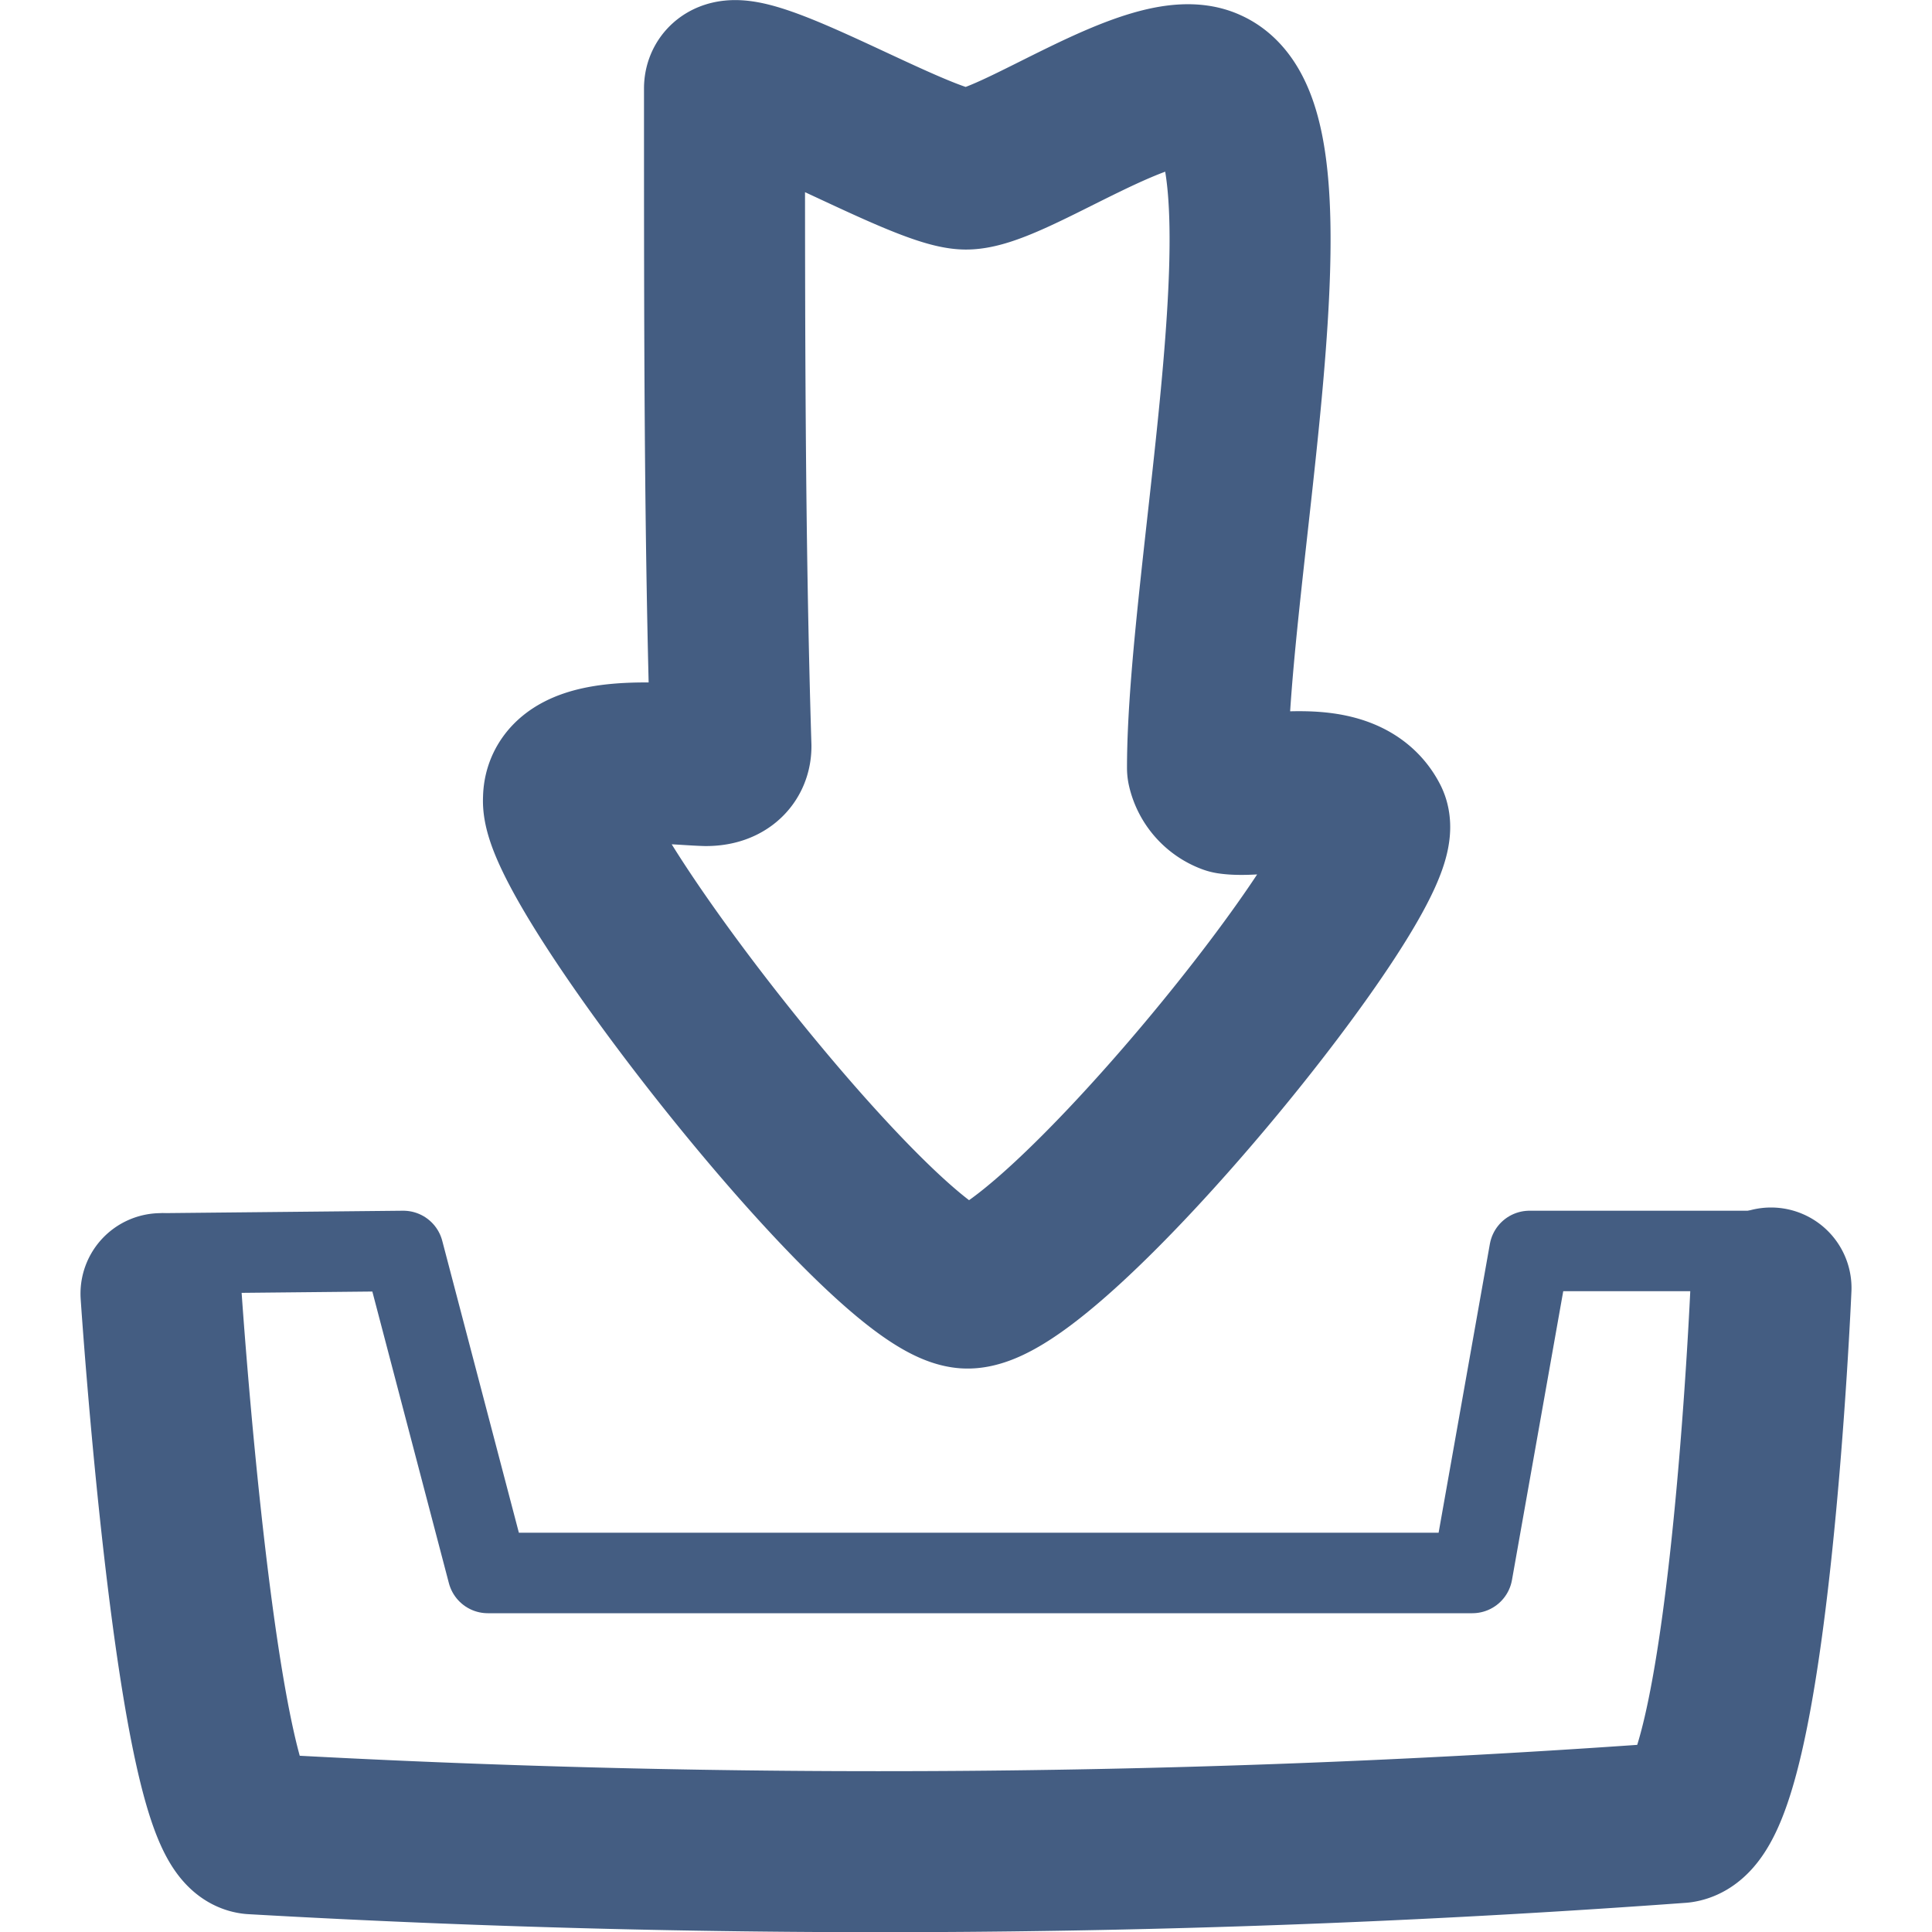 <svg xmlns="http://www.w3.org/2000/svg" width="24" height="24" viewBox="0 0 24 24"><defs><style>.cls-1{fill:#d93644;fill-opacity:0;}.cls-2,.cls-3{fill:none;stroke:#445d82;stroke-linecap:round;stroke-linejoin:round;}.cls-2{stroke-width:2px;}</style></defs><g id="_24_Download" data-name="24_Download"><rect id="Container" class="cls-1" width="24" height="24"/><path class="cls-2" d="M9,1.1c0,3,0,5.57.08,8.17,0,.15-.11.24-.31.24C8.36,9.5,7,9.32,7,9.93c-.06.8,4,6,5,6.07s5.3-5.22,5-5.8-1.31-.28-1.72-.34A.45.45,0,0,1,15,9.54c0-2.46,1.19-7.91,0-8.44-.66-.31-2.42,1-3,1S9,.61,9,1.1Z"/><polyline class="cls-3" points="22 15.54 19 15.54 18.29 19.54 6.06 19.54 5.01 15.54 2.03 15.57"/><path class="cls-2" d="M2,16.07s.44,6.63,1.14,6.71a136.51,136.51,0,0,0,17.73-.14C21.72,22.52,22,16,22,16"/></g></svg>